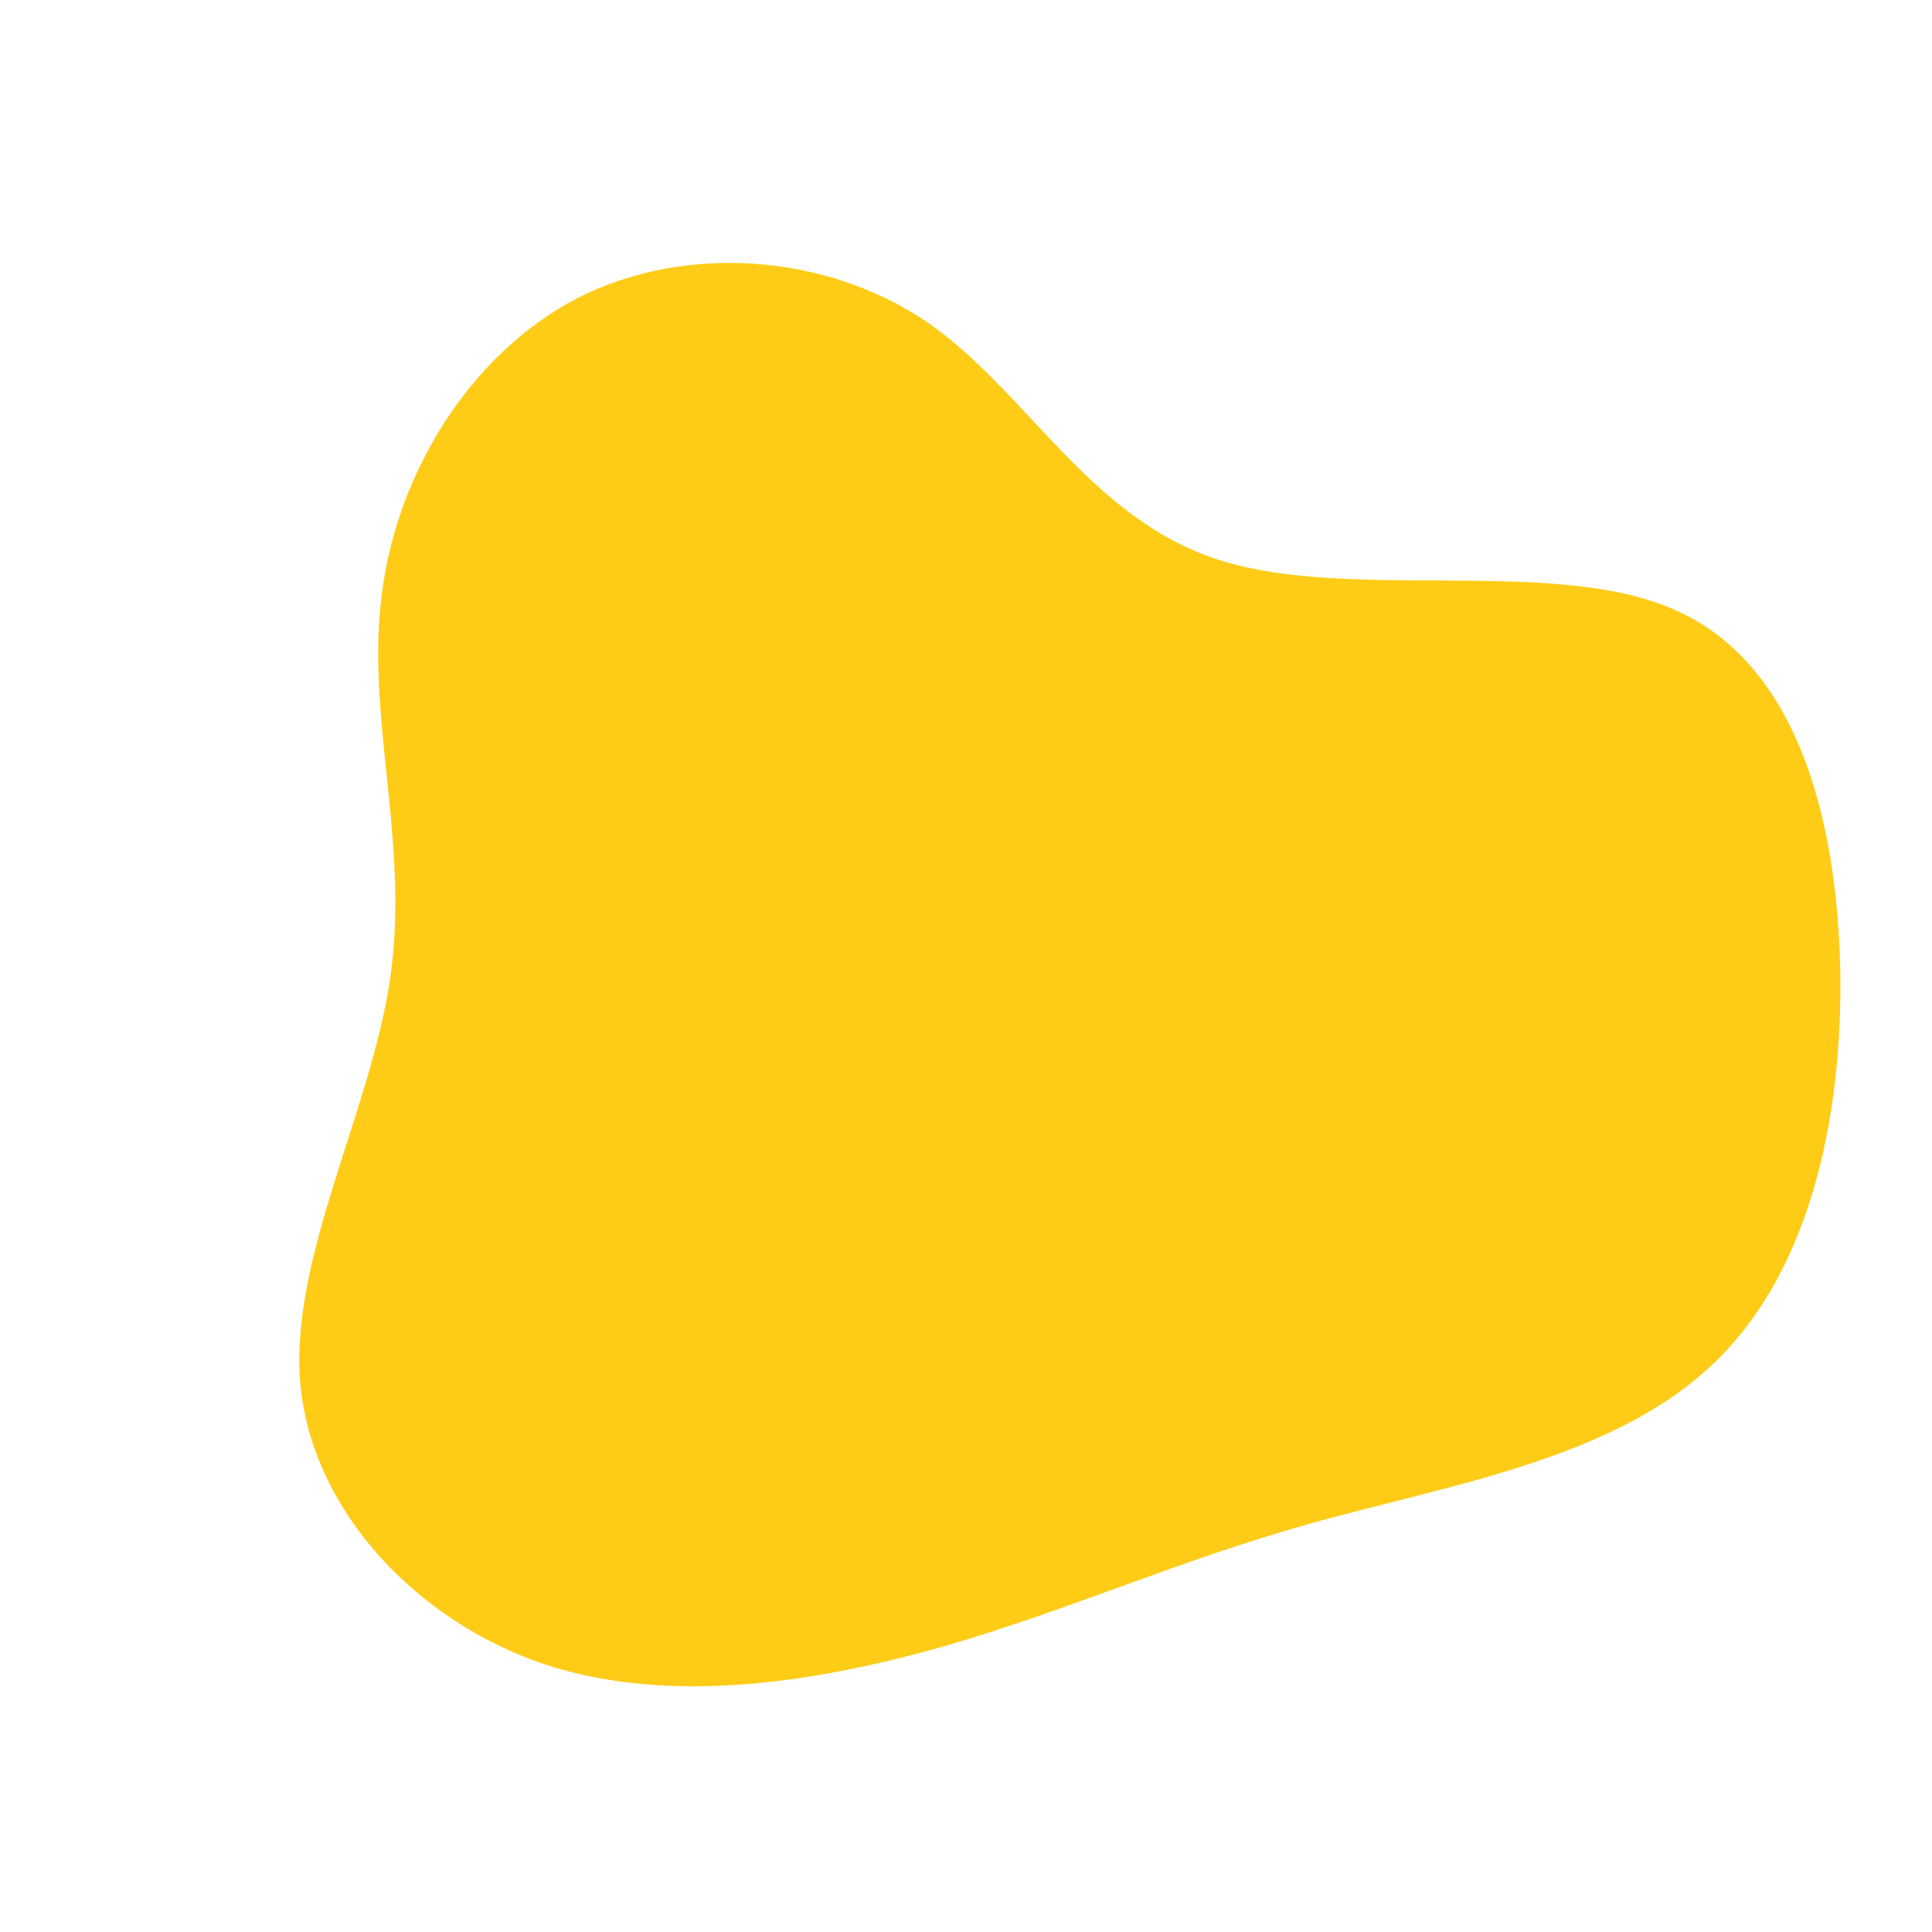<?xml version="1.0" standalone="no"?>
<svg viewBox="0 0 200 200" xmlns="http://www.w3.org/2000/svg">
  <path fill="#FECC16" d="M26.3,-42C39.9,-37.7,60.8,-42.4,73.3,-36.9C85.9,-31.4,90.1,-15.7,90.5,0.2C90.8,16.1,87.2,32.2,76.9,41.6C66.6,51.1,49.7,53.8,35.7,57.7C21.8,61.6,10.9,66.6,-2.2,70.4C-15.2,74.1,-30.5,76.6,-43.6,72.3C-56.7,67.9,-67.6,56.6,-68.9,43.4C-70.1,30.3,-61.6,15.1,-59.6,1.2C-57.6,-12.8,-62.1,-25.6,-60.5,-38.3C-59,-50.9,-51.4,-63.3,-40.3,-69.1C-29.2,-74.8,-14.6,-73.8,-4.1,-66.7C6.3,-59.6,12.7,-46.3,26.3,-42Z" transform="translate(100 100)" />
</svg>
